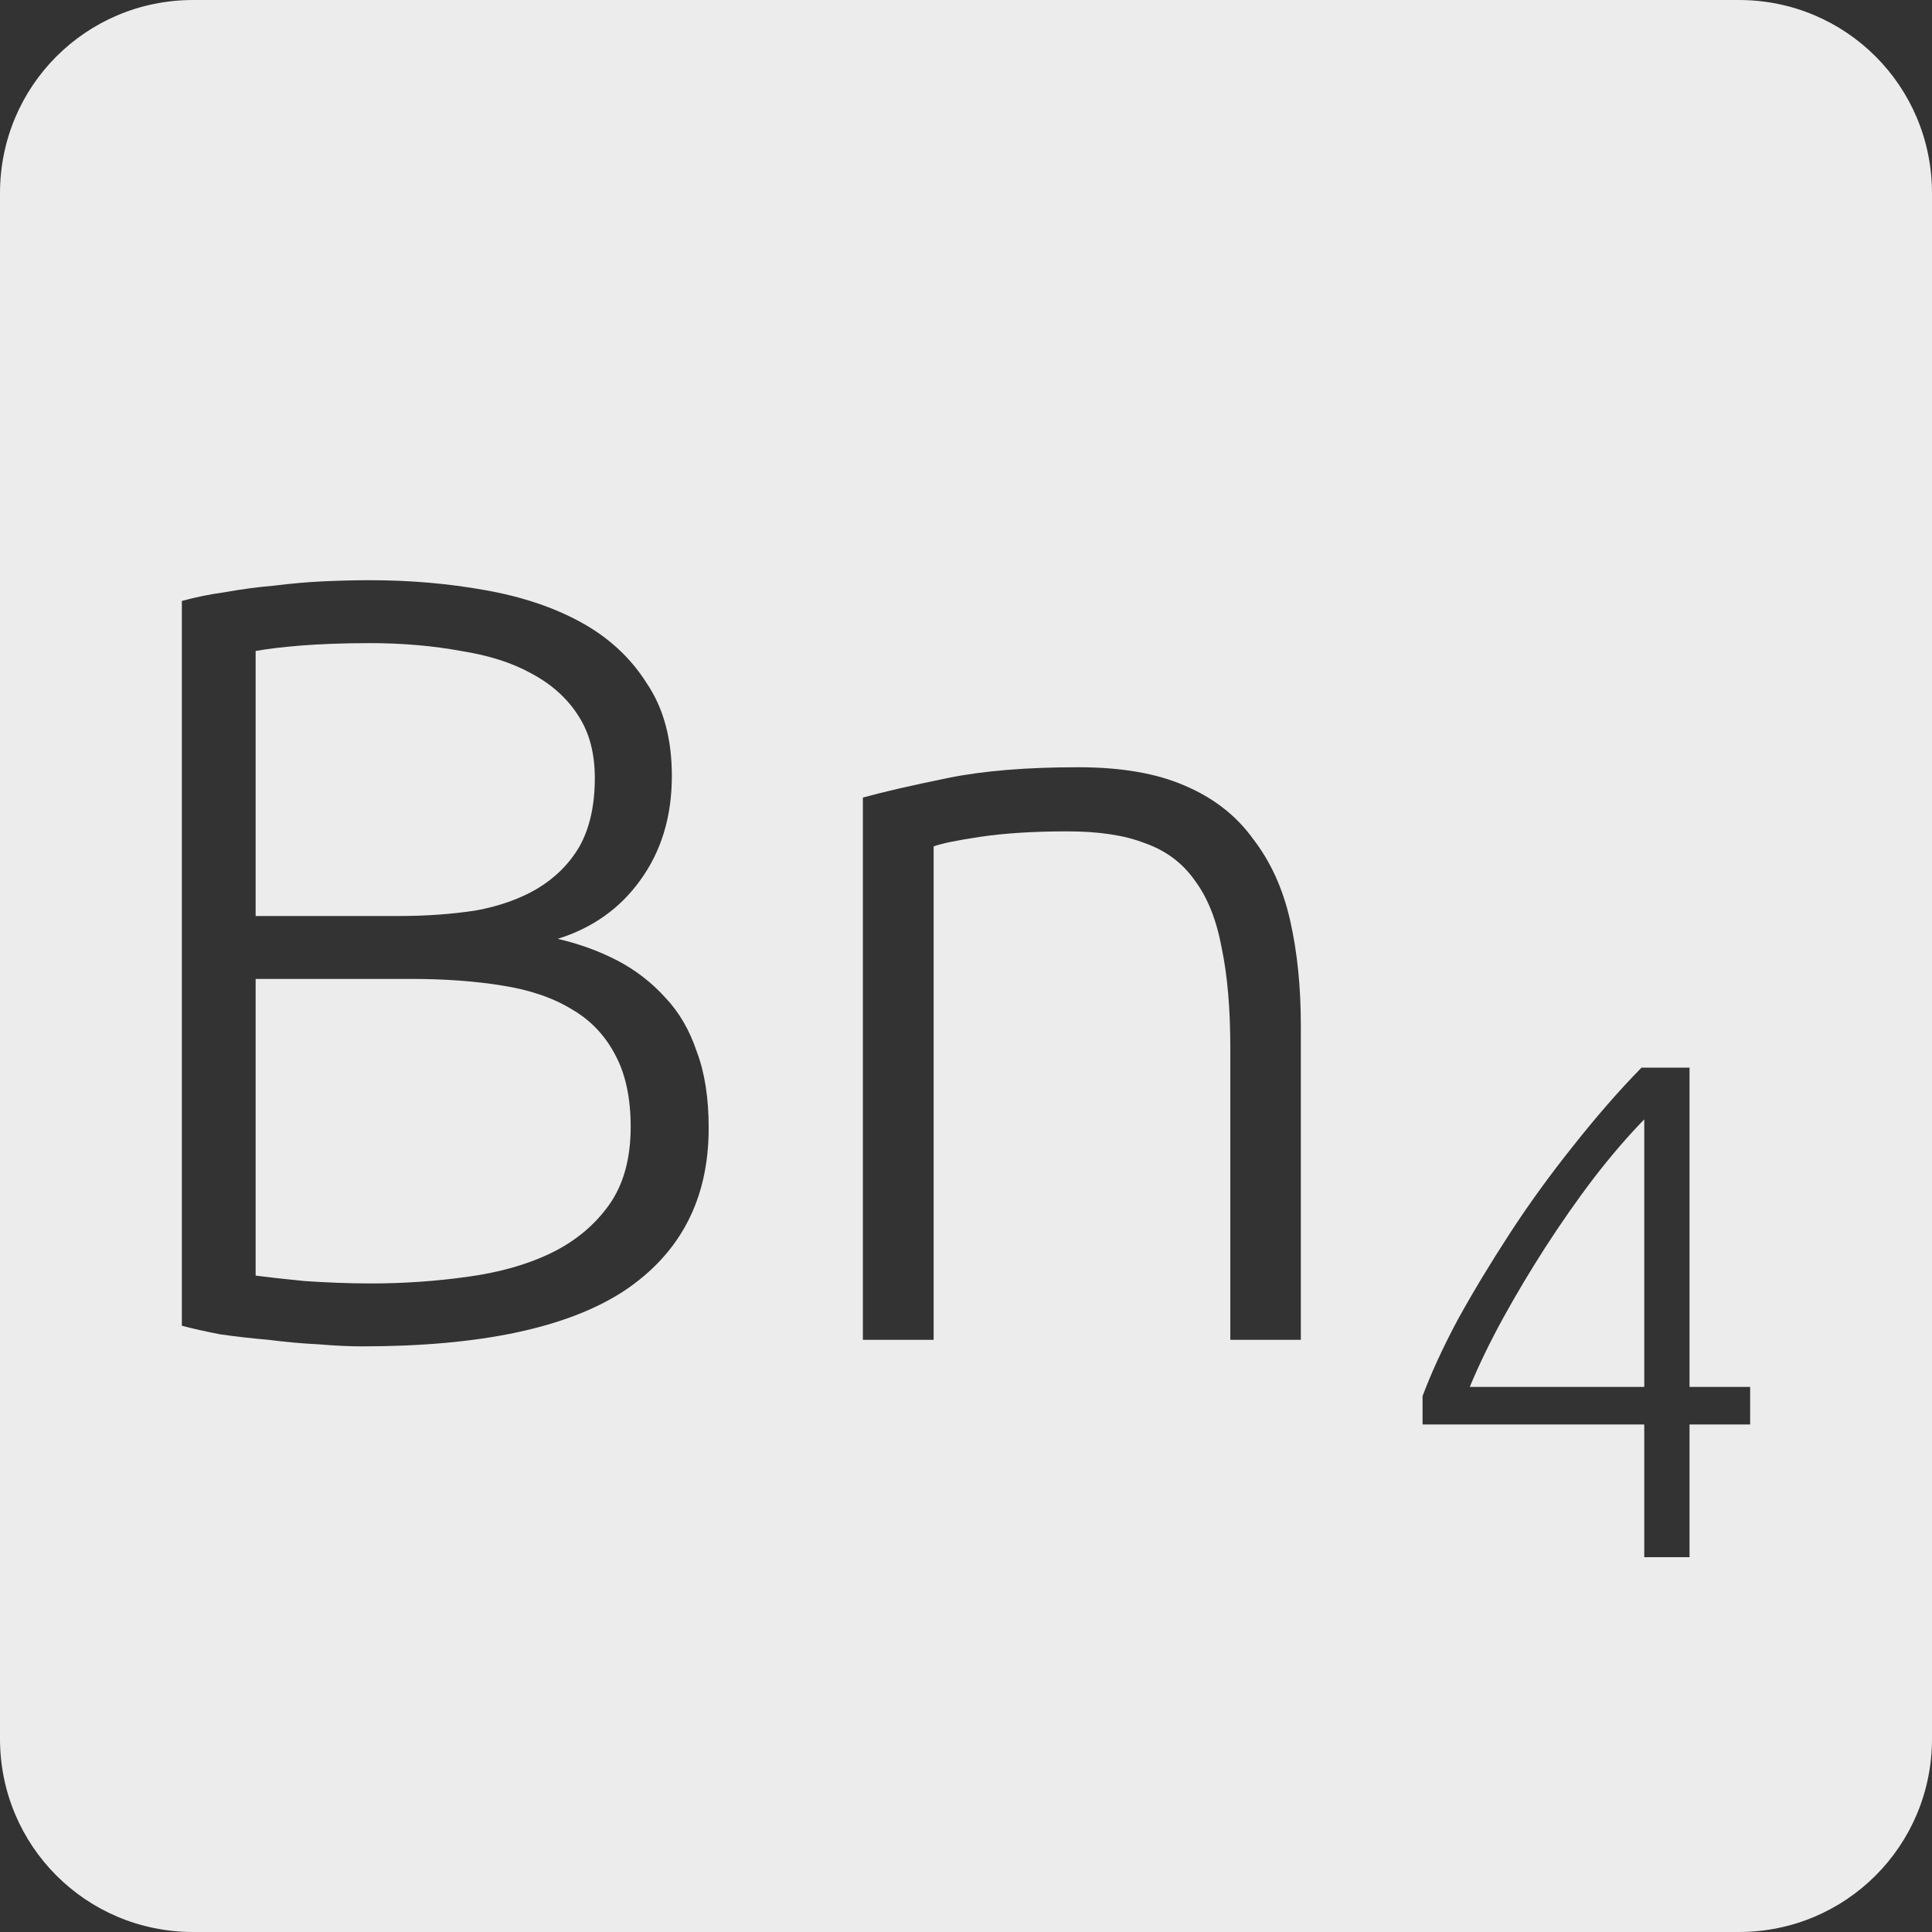 <?xml version="1.0" encoding="UTF-8" standalone="no"?>
<svg
   xmlns:dc="http://purl.org/dc/elements/1.1/"
   xmlns:cc="http://creativecommons.org/ns#"
   xmlns:rdf="http://www.w3.org/1999/02/22-rdf-syntax-ns#"
   xmlns:svg="http://www.w3.org/2000/svg"
   xmlns="http://www.w3.org/2000/svg"
   xmlns:sodipodi="http://sodipodi.sourceforge.net/DTD/sodipodi-0.dtd"
   xmlns:inkscape="http://www.inkscape.org/namespaces/inkscape"
   viewBox="0 0 16 16"
   id="svg2"
   version="1.1"
   inkscape:version="0.91 r13725"
   sodipodi:docname="indicator-keyboard-Bn-4.svg">
  <rect x="0" y="0" width="16" height="16" fill="#333333" stroke="none"/>
  <defs
     id="defs12" />
  <sodipodi:namedview
     pagecolor="#ffffff"
     bordercolor="#666666"
     borderopacity="1"
     objecttolerance="10"
     gridtolerance="10"
     guidetolerance="10"
     inkscape:pageopacity="0"
     inkscape:pageshadow="2"
     inkscape:window-width="640"
     inkscape:window-height="480"
     id="namedview10"
     showgrid="false"
     inkscape:zoom="14.75"
     inkscape:cx="8"
     inkscape:cy="8"
     inkscape:window-x="65"
     inkscape:window-y="24"
     inkscape:window-maximized="0"
     inkscape:current-layer="svg2" />
  <path
     style="fill:#ececec;fill-opacity:1"
     d="M 1.6 0 C 0.713 2.9605947e-16 0 0.713 0 1.6 L 0 14.4 C 2.9605947e-16 15.287 0.713 16 1.6 16 L 14.4 16 C 15.287 16 16 15.287 16 14.4 L 16 1.6 C 16 0.713 15.287 0 14.4 0 L 1.6 0 z M 3.062 4.805 C 3.398 4.805 3.716 4.833 4.016 4.887 C 4.322 4.941 4.588 5.03 4.816 5.156 C 5.044 5.282 5.225 5.45 5.357 5.66 C 5.495 5.864 5.564 6.12 5.564 6.426 C 5.564 6.762 5.477 7.049 5.303 7.289 C 5.135 7.523 4.907 7.685 4.619 7.775 C 4.799 7.817 4.963 7.877 5.113 7.955 C 5.263 8.033 5.396 8.136 5.51 8.262 C 5.624 8.382 5.711 8.531 5.771 8.711 C 5.837 8.885 5.869 9.096 5.869 9.342 C 5.869 9.93 5.636 10.379 5.168 10.691 C 4.7 10.997 3.978 11.15 3 11.15 C 2.898 11.15 2.777 11.145 2.639 11.133 C 2.507 11.127 2.369 11.114 2.225 11.096 C 2.087 11.084 1.954 11.069 1.828 11.051 C 1.702 11.027 1.596 11.003 1.506 10.979 L 1.506 4.977 C 1.614 4.947 1.733 4.922 1.865 4.904 C 1.997 4.88 2.132 4.862 2.27 4.85 C 2.414 4.832 2.552 4.82 2.684 4.814 C 2.822 4.808 2.949 4.805 3.062 4.805 z M 3.062 5.326 C 2.841 5.326 2.65 5.334 2.494 5.346 C 2.344 5.358 2.219 5.373 2.117 5.391 L 2.117 7.586 L 3.305 7.586 C 3.527 7.586 3.738 7.571 3.936 7.541 C 4.134 7.505 4.303 7.445 4.447 7.361 C 4.597 7.271 4.715 7.154 4.799 7.01 C 4.883 6.86 4.926 6.671 4.926 6.443 C 4.926 6.239 4.881 6.068 4.791 5.93 C 4.701 5.786 4.57 5.668 4.402 5.578 C 4.24 5.488 4.046 5.427 3.818 5.391 C 3.59 5.349 3.338 5.326 3.062 5.326 z M 8.93 6.354 C 9.284 6.354 9.577 6.404 9.811 6.506 C 10.051 6.608 10.239 6.755 10.377 6.947 C 10.521 7.133 10.624 7.357 10.684 7.621 C 10.744 7.885 10.773 8.176 10.773 8.494 L 10.773 11.096 L 10.189 11.096 L 10.189 8.684 C 10.189 8.354 10.165 8.076 10.117 7.848 C 10.075 7.62 10.001 7.433 9.893 7.289 C 9.791 7.145 9.653 7.042 9.479 6.982 C 9.311 6.916 9.096 6.885 8.838 6.885 C 8.562 6.885 8.323 6.9 8.119 6.93 C 7.921 6.96 7.792 6.986 7.732 7.01 L 7.732 11.096 L 7.146 11.096 L 7.146 6.605 C 7.32 6.557 7.556 6.503 7.85 6.443 C 8.144 6.383 8.504 6.354 8.93 6.354 z M 2.117 8.107 L 2.117 10.564 C 2.207 10.576 2.341 10.591 2.521 10.609 C 2.701 10.621 2.884 10.629 3.07 10.629 C 3.346 10.629 3.613 10.61 3.871 10.574 C 4.135 10.538 4.366 10.473 4.564 10.377 C 4.762 10.281 4.923 10.148 5.043 9.98 C 5.163 9.812 5.223 9.596 5.223 9.332 C 5.223 9.092 5.18 8.894 5.096 8.738 C 5.012 8.576 4.892 8.449 4.736 8.359 C 4.58 8.263 4.388 8.198 4.16 8.162 C 3.938 8.126 3.688 8.107 3.412 8.107 L 2.117 8.107 z M 13.594 8.842 L 13.992 8.842 L 13.992 11.486 L 14.494 11.486 L 14.494 11.797 L 13.992 11.797 L 13.992 12.896 L 13.617 12.896 L 13.617 11.797 L 11.781 11.797 L 11.781 11.562 C 11.851 11.375 11.947 11.164 12.072 10.93 C 12.201 10.696 12.346 10.457 12.506 10.211 C 12.666 9.965 12.84 9.726 13.027 9.492 C 13.215 9.254 13.403 9.037 13.594 8.842 z M 13.617 9.27 C 13.481 9.41 13.342 9.571 13.201 9.754 C 13.061 9.937 12.928 10.129 12.799 10.328 C 12.674 10.523 12.556 10.719 12.447 10.918 C 12.338 11.117 12.246 11.307 12.172 11.486 L 13.617 11.486 L 13.617 9.27 z "
     id="path4" />
</svg>
